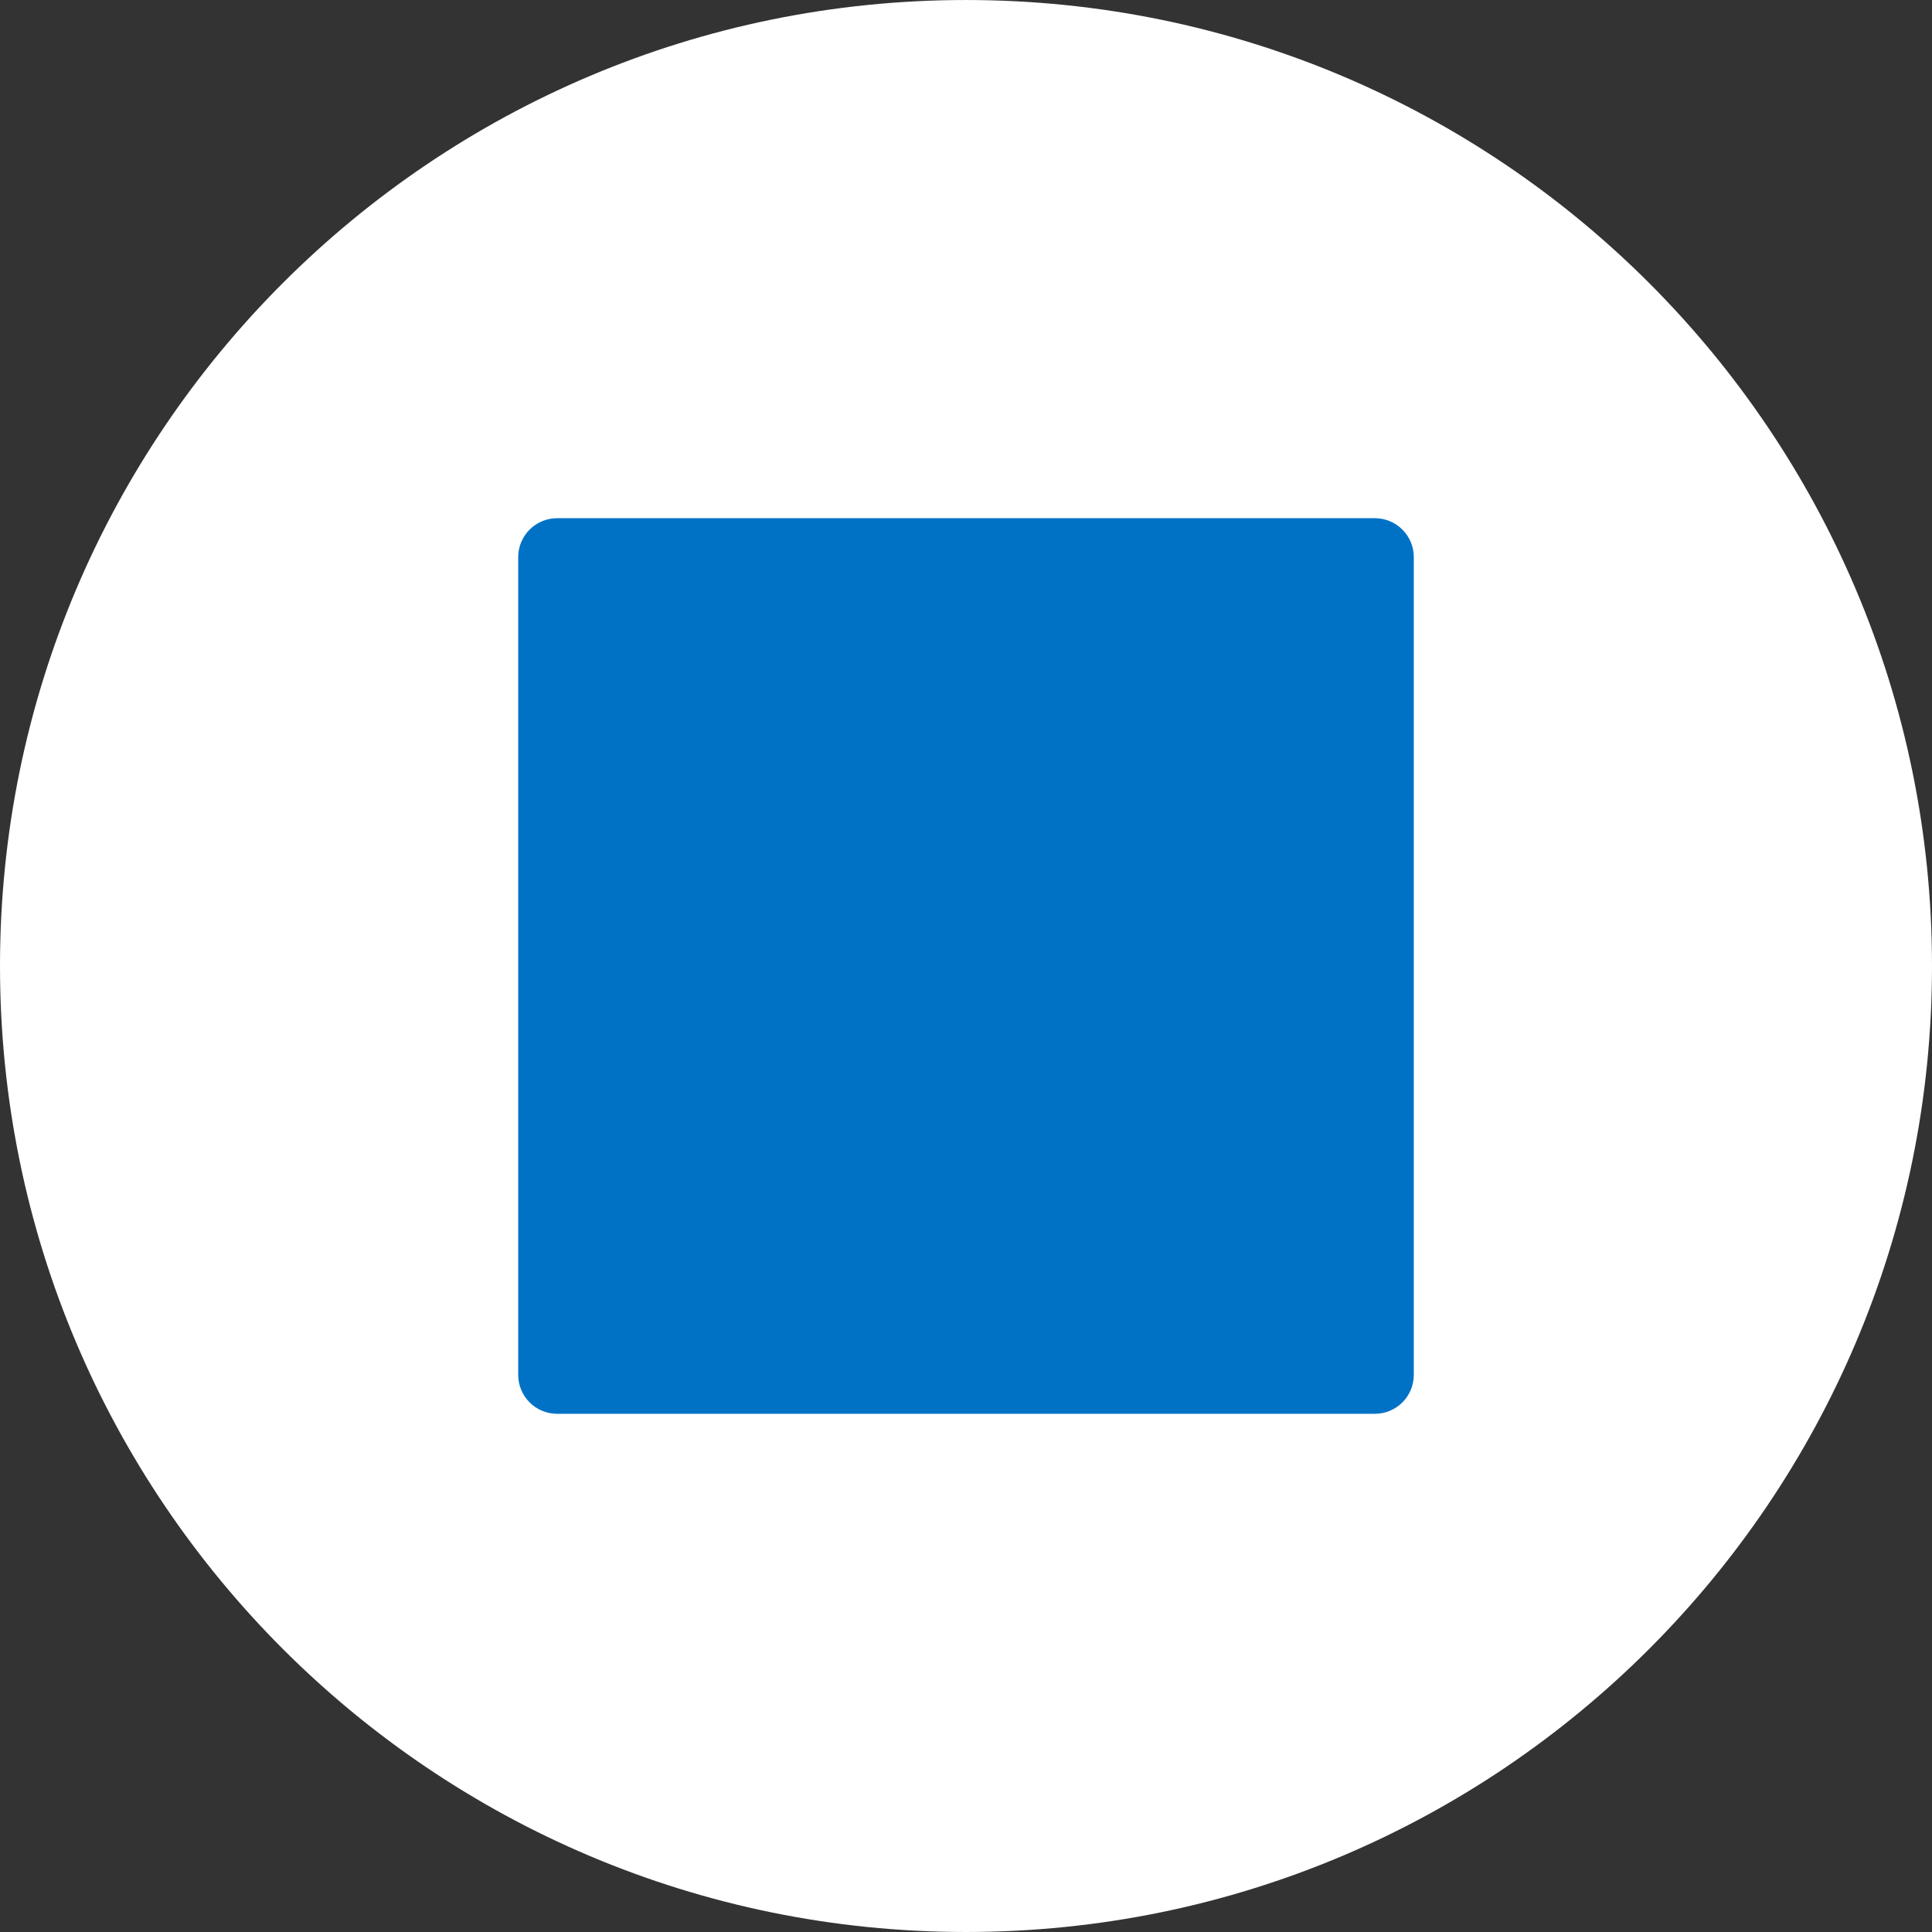 <svg xmlns="http://www.w3.org/2000/svg" viewBox="0 0 496.158 496.158" style="enable-background:new 0 0 496.158 496.158" xml:space="preserve"><rect x="0" y="0" width="496.158" height="496.158" fill="#333333" stroke="none"/><path style="fill:#fff" d="M496.158 248.085C496.158 111.064 385.088.003 248.082.003 111.07.002 0 111.062 0 248.085c0 137.002 111.07 248.071 248.083 248.071 137.005-.001 248.075-111.07 248.075-248.071z"/><path style="fill:#0072c6" d="M353.079 133.078h-210c-5.523 0-10 4.479-10 10v210c0 5.523 4.477 10 10 10h210c5.523 0 10-4.477 10-10v-210c0-5.521-4.477-10-10-10z"/></svg>